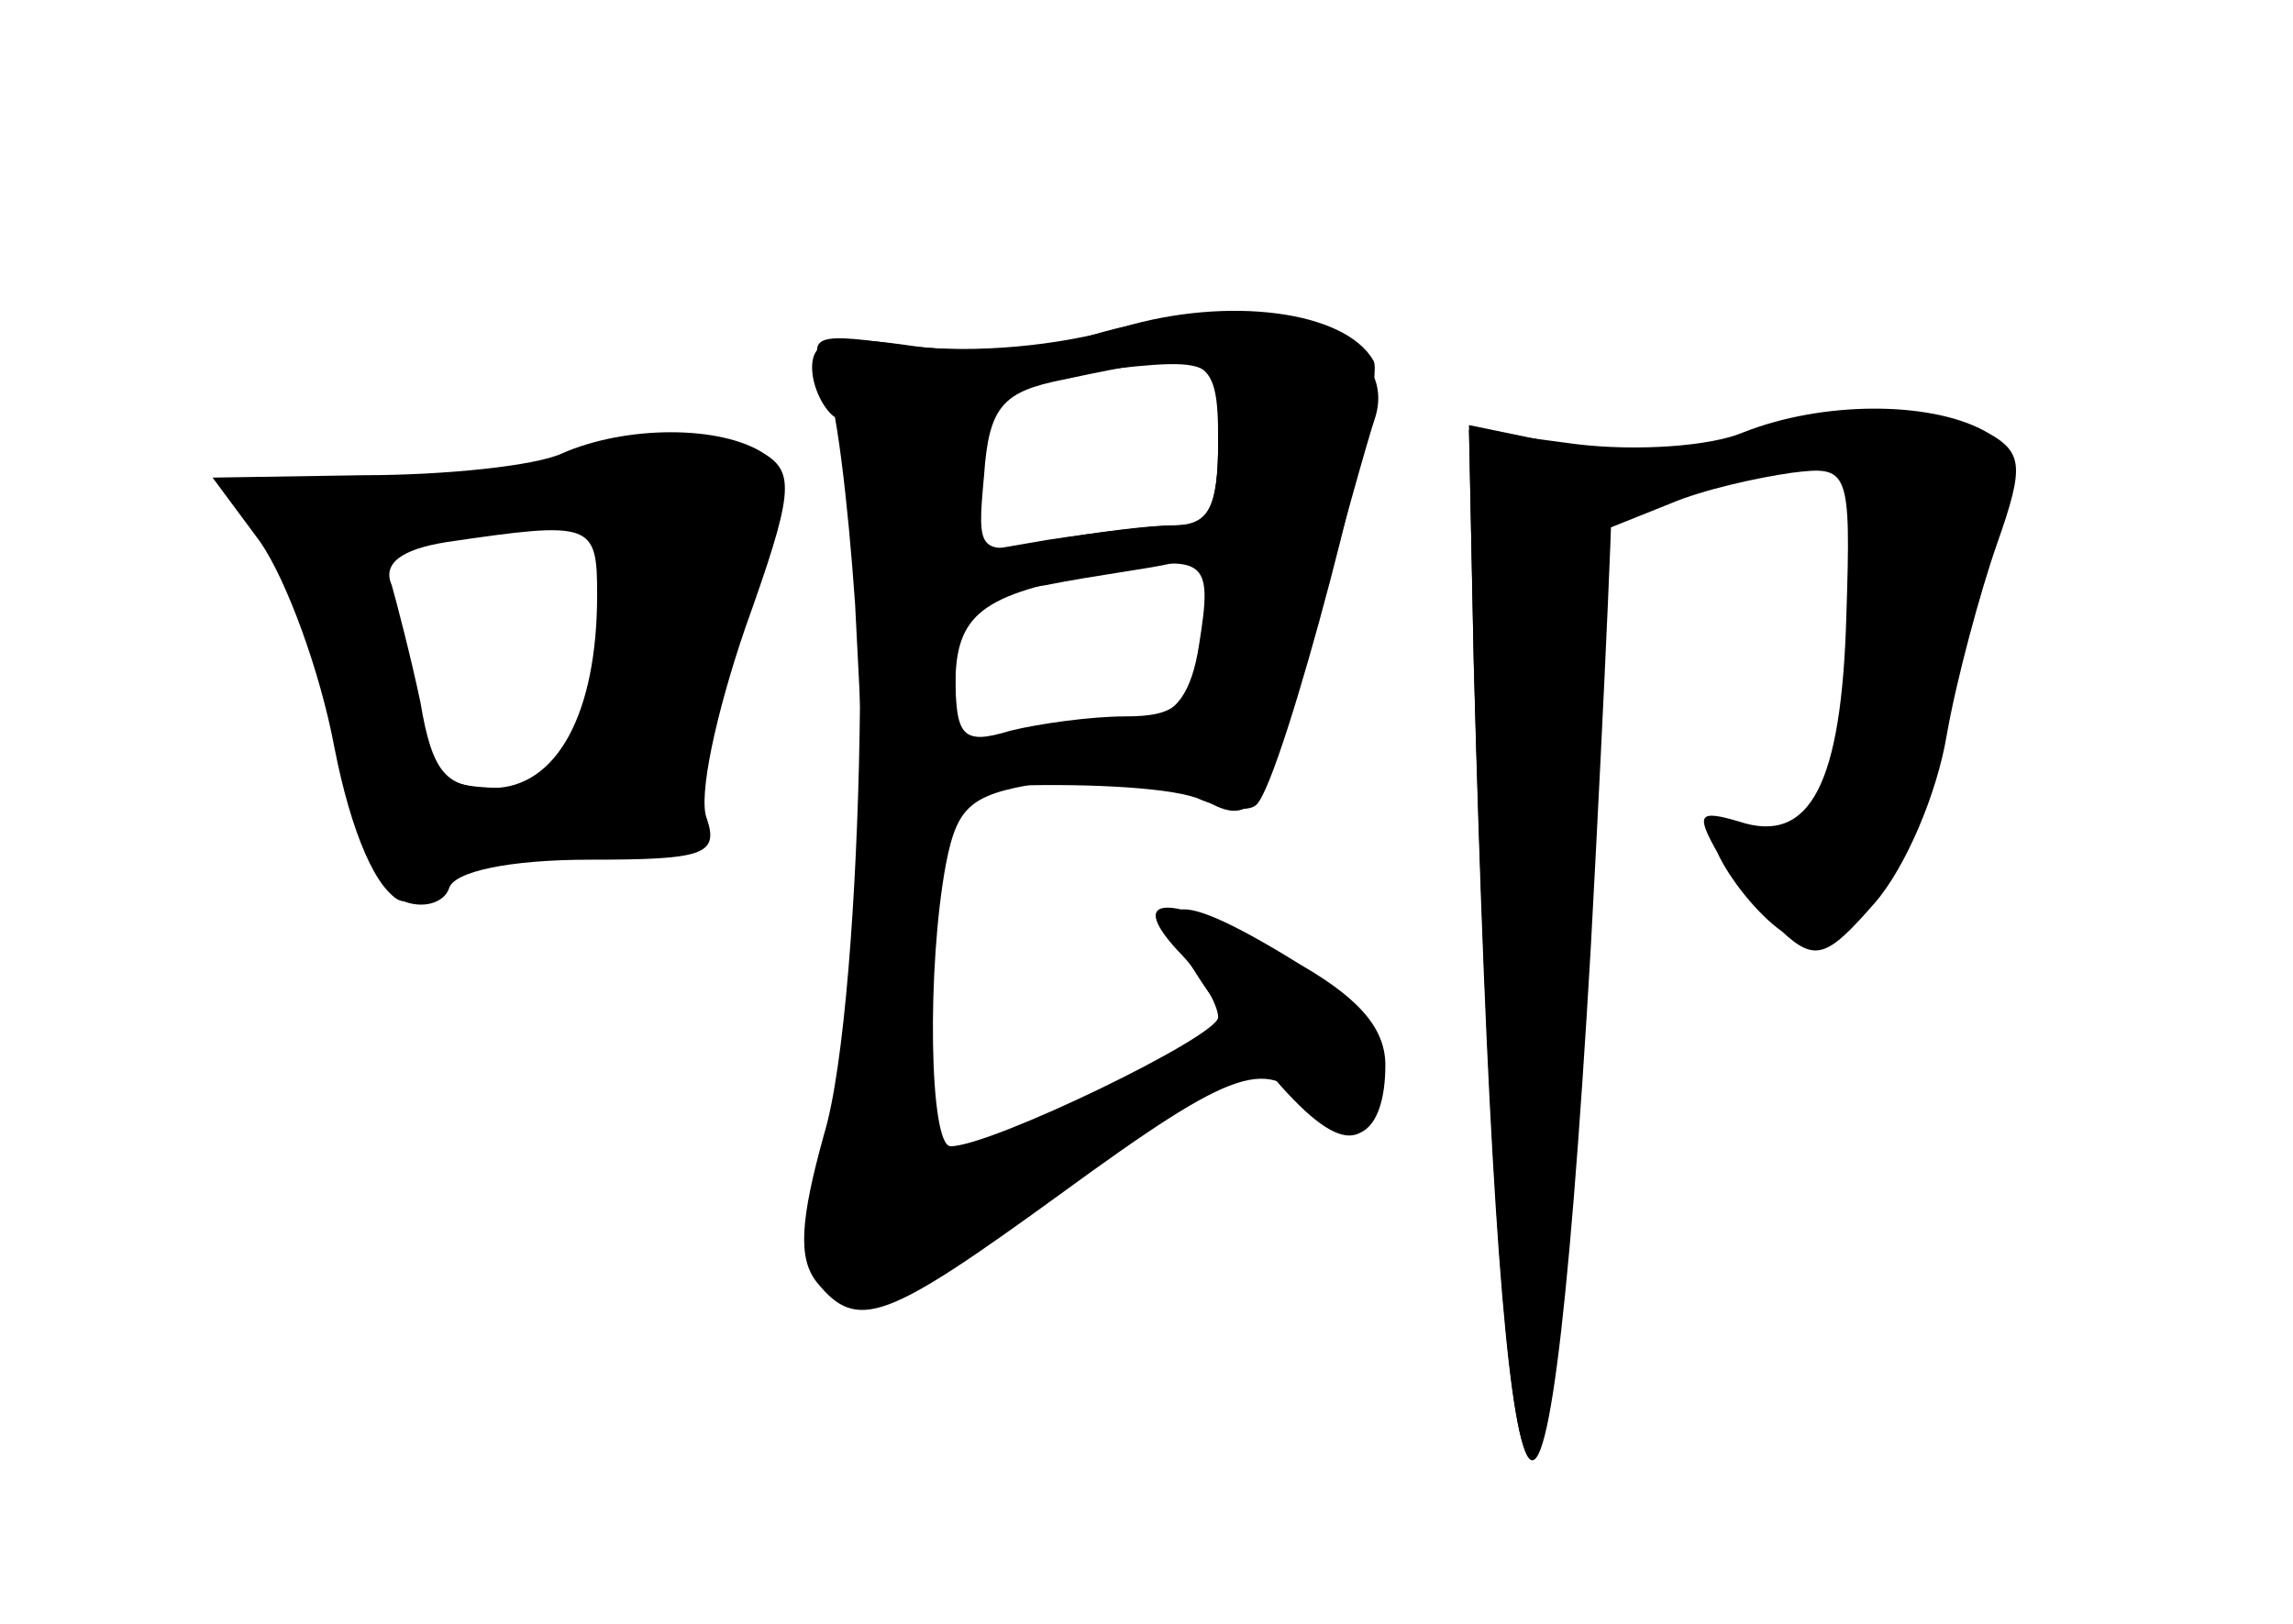 <?xml version="1.0" standalone="no"?>
<!DOCTYPE svg PUBLIC "-//W3C//DTD SVG 20010904//EN"
 "http://www.w3.org/TR/2001/REC-SVG-20010904/DTD/svg10.dtd">
<svg version="1.0" xmlns="http://www.w3.org/2000/svg"
 width="96pt" height="68pt" viewBox="0 0 96 68"
 preserveAspectRatio="xMidYMid meet">
<g transform="translate(0,68) scale(0.1,-0.1)" fill="#000000" stroke="none">
<g id="part-0" class="char-part">
  <path d="M455 539 c-16 -5 -49 -7 -72 -4 -34 5 -43 3 -43 -9 0 -8 5 -18 10
-21 16 -10 12 -244 -5 -300 -10 -36 -11 -52 -3 -62 17 -21 29 -16 102 37 74
54 87 58 106 35 16 -19 30 -10 30 19 0 16 -12 29 -39 44 -49 28 -71 29 -48 4
10 -10 17 -23 17 -28 0 -8 -95 -54 -112 -54 -9 0 -10 75 -2 118 5 26 11 30 46
35 23 3 49 0 59 -6 24 -15 28 -9 50 70 10 37 21 77 25 89 10 36 -54 54 -121
33z m55 -44 c0 -27 -4 -35 -17 -35 -10 0 -34 -3 -54 -6 l-35 -6 4 35 c4 32 8
36 36 40 68 8 66 9 66 -28z m-7 -82 c-4 -28 -10 -33 -32 -33 -14 0 -36 -3 -48
-6 -20 -6 -23 -3 -23 24 0 28 4 32 38 37 20 4 44 7 52 9 8 1 16 2 16 2 1 -1
-1 -16 -3 -33z"/>
  <path d="M730 499 c-14 -6 -45 -8 -70 -5 l-45 6 2 -97 c10 -387 30 -443 46
-134 l11 190 25 10 c14 6 37 11 51 13 24 3 25 2 23 -60 -2 -70 -15 -96 -45
-86 -17 5 -18 3 -9 -13 5 -11 17 -26 27 -33 14 -13 19 -11 39 12 13 15 26 46
30 70 4 23 14 60 21 80 12 34 11 39 -6 48 -23 12 -67 12 -100 -1z"/>
  <path d="M235 490 c-11 -5 -48 -9 -83 -9 l-63 -1 20 -27 c11 -16 25 -54 31
-86 7 -36 18 -61 28 -64 9 -4 18 -1 20 5 2 7 25 12 59 12 47 0 54 2 49 17 -4
9 4 45 16 80 20 56 21 65 8 73 -18 12 -58 12 -85 0z m15 -59 c0 -50 -17 -81
-44 -81 -19 0 -25 6 -30 36 -4 19 -10 42 -12 49 -4 9 4 15 23 18 61 9 63 8 63
-22z"/>
</g>
<g id="part-1" class="char-part">
  <path d="M225 484 c-25 -10 -56 -13 -82 -10 -46 6 -51 3 -28 -20 8 -8 19 -41
26 -73 14 -74 25 -93 40 -68 7 12 23 17 59 17 48 0 50 1 50 28 0 15 9 46 19
68 10 23 16 46 12 52 -11 19 -55 21 -96 6z m29 -32 c-1 -7 -2 -32 -2 -57 -2
-44 -2 -45 -37 -45 -31 0 -35 3 -44 38 -16 54 -14 61 17 68 15 3 32 7 37 9 16
5 30 -1 29 -13z"/>
</g>
<g id="part-2" class="char-part">
  <path d="M470 543 c-27 -8 -62 -11 -89 -8 -40 6 -43 5 -36 -12 5 -10 10 -53
13 -96 l4 -79 62 3 c33 1 69 -1 79 -6 10 -4 20 -5 23 -2 11 10 55 178 49 186
-12 21 -61 27 -105 14z m40 -48 c0 -28 -4 -35 -19 -35 -10 0 -33 -3 -50 -6
-32 -7 -32 -6 -29 27 2 29 8 35 33 40 61 13 65 12 65 -26z m-8 -85 c-3 -20
-10 -30 -22 -30 -10 0 -32 -3 -49 -6 -28 -6 -31 -4 -31 19 0 30 11 38 60 47
45 8 48 7 42 -30z"/>
</g>
<g id="part-3" class="char-part">
  <path d="M512 256 c37 -51 56 -63 64 -41 9 23 -2 43 -38 65 -53 32 -61 24 -26
-24z"/>
</g>
<g id="part-4" class="char-part">
  <path d="M617 403 c11 -396 30 -446 49 -120 6 111 10 203 9 204 -1 2 -15 5
-31 9 l-29 6 2 -99z"/>
</g>
</g>
</svg>